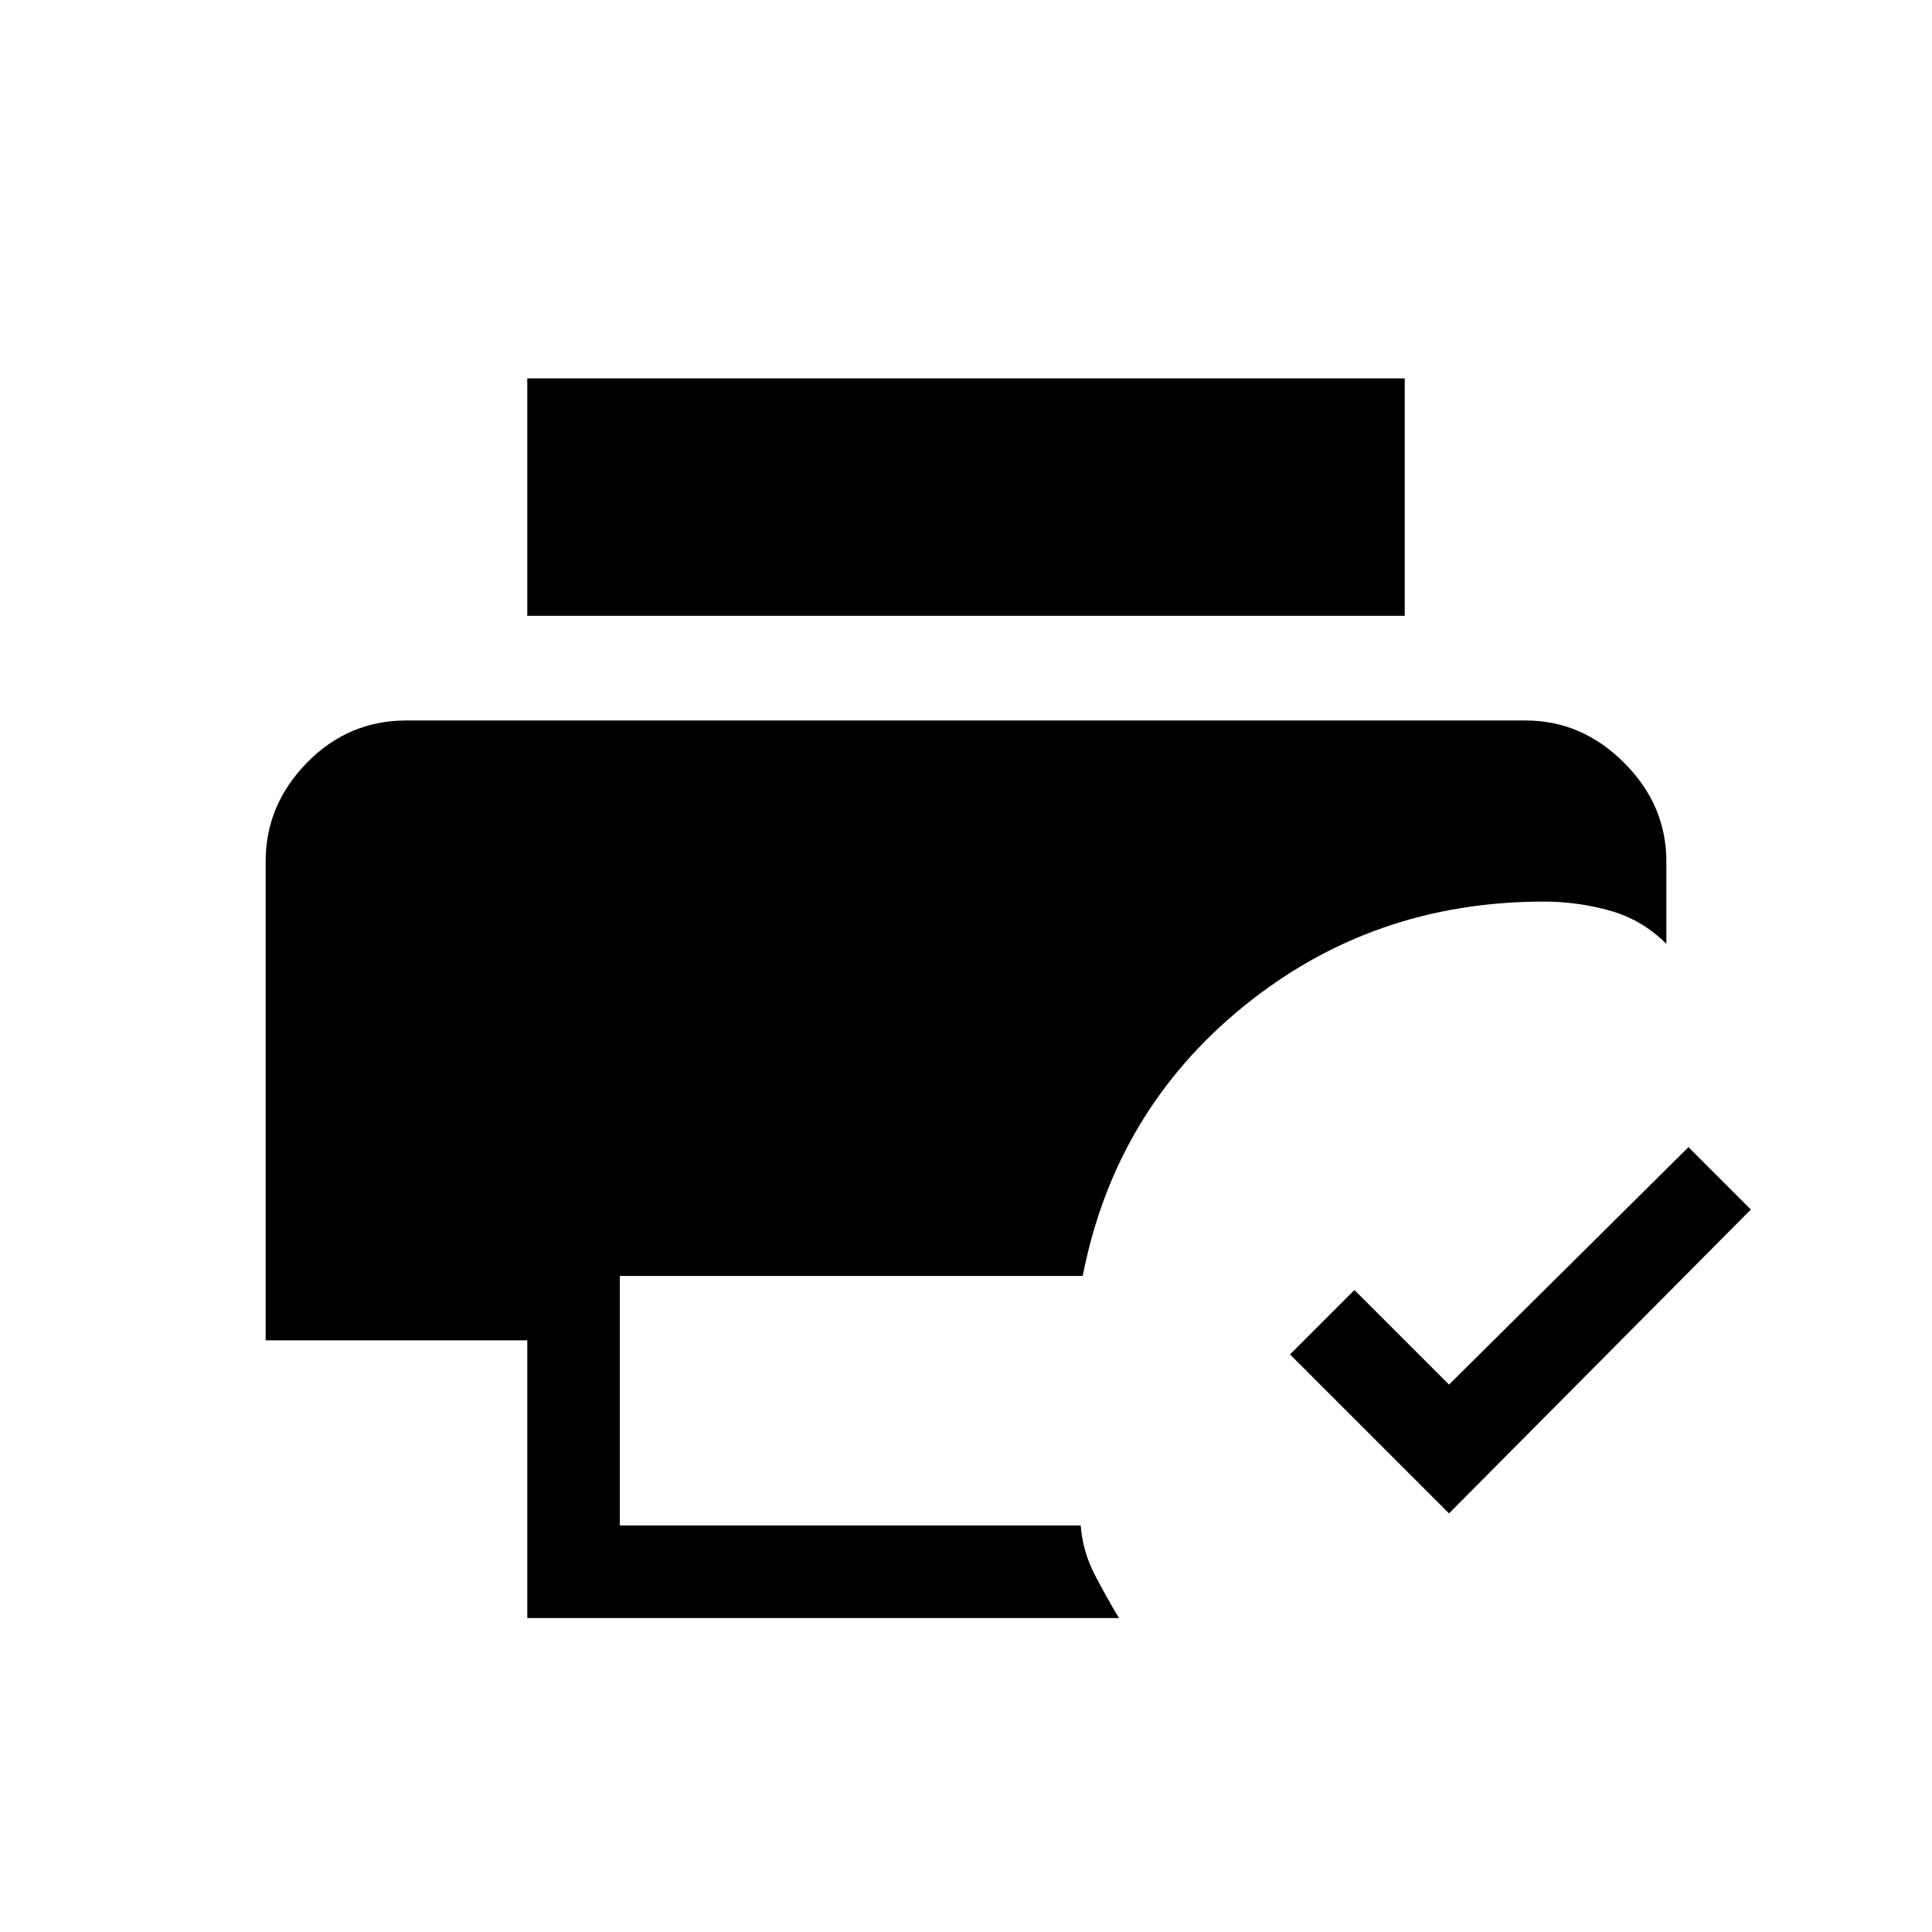 <svg xmlns="http://www.w3.org/2000/svg" height="20" viewBox="0 96 960 960" width="20"><path d="M262 900V762H132V524q0-28 20.5-49t49.5-21h556q28 0 49 21t21 49v41q-12-12-28-16.5t-33-4.5q-85 0-149 52t-80 134H308v124h229q1 13 7 24.5t12 21.5H262Zm0-498V284h436v118H262Zm458 446-79-79 32-32 47 47 119-118 31 31-150 151Z"/></svg>